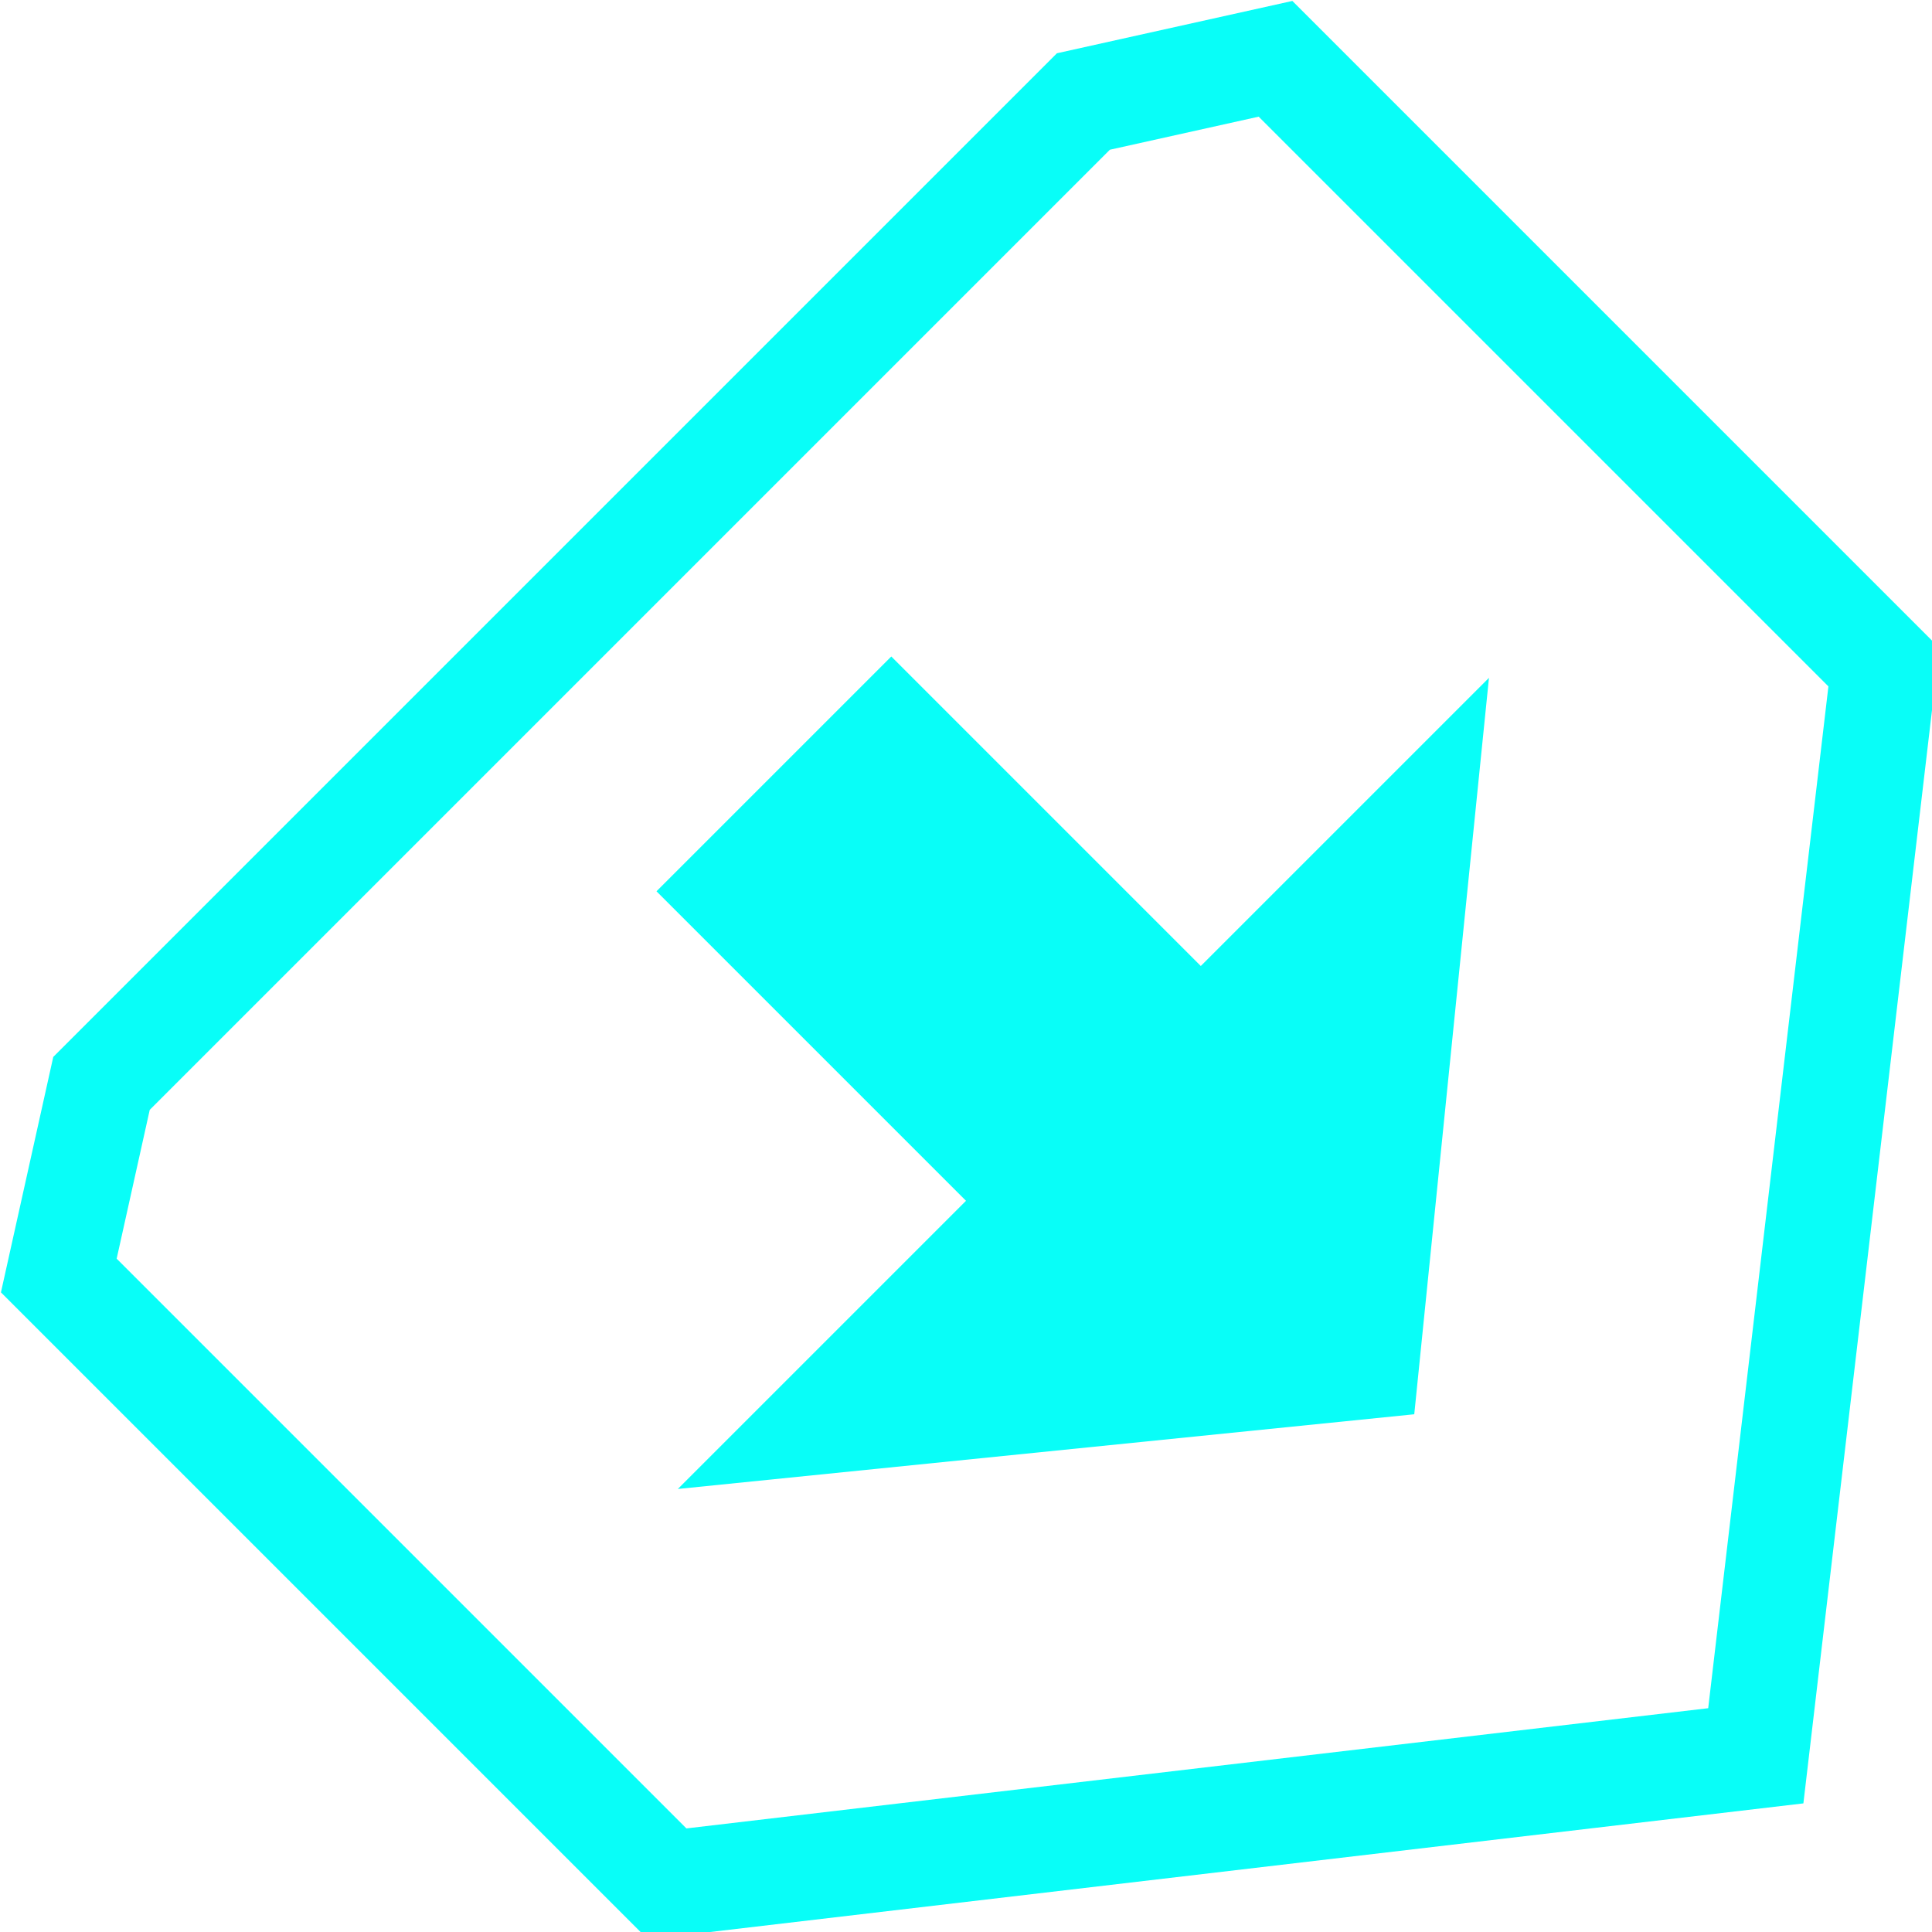 <?xml version="1.0" encoding="UTF-8" standalone="yes"?>
<svg viewBox="0 0 128 128" width="128px" height="128px" version="1.0" state='normal' xmlns="http://www.w3.org/2000/svg" xmlns:xlink="http://www.w3.org/1999/xlink">
	<defs>
		<svg id="level-changer" viewBox="0 0 128 128">
			<path d="M 64 10 L 121,55 121,112 110,119 18,119 7,112 7,55 Z" stroke="#08fef8" stroke-width="7" fill="none" />
			<path d="M 53 102 L 53,73 26,73 64,42 102,73 75,73 75,102 Z" fill="#08fef8" />
		</svg>
	</defs>
	
	<use x='0' y ='-20' width="128" height="128" xlink:href='#level-changer' transform="rotate(135,64,64)"/>
	
</svg>
